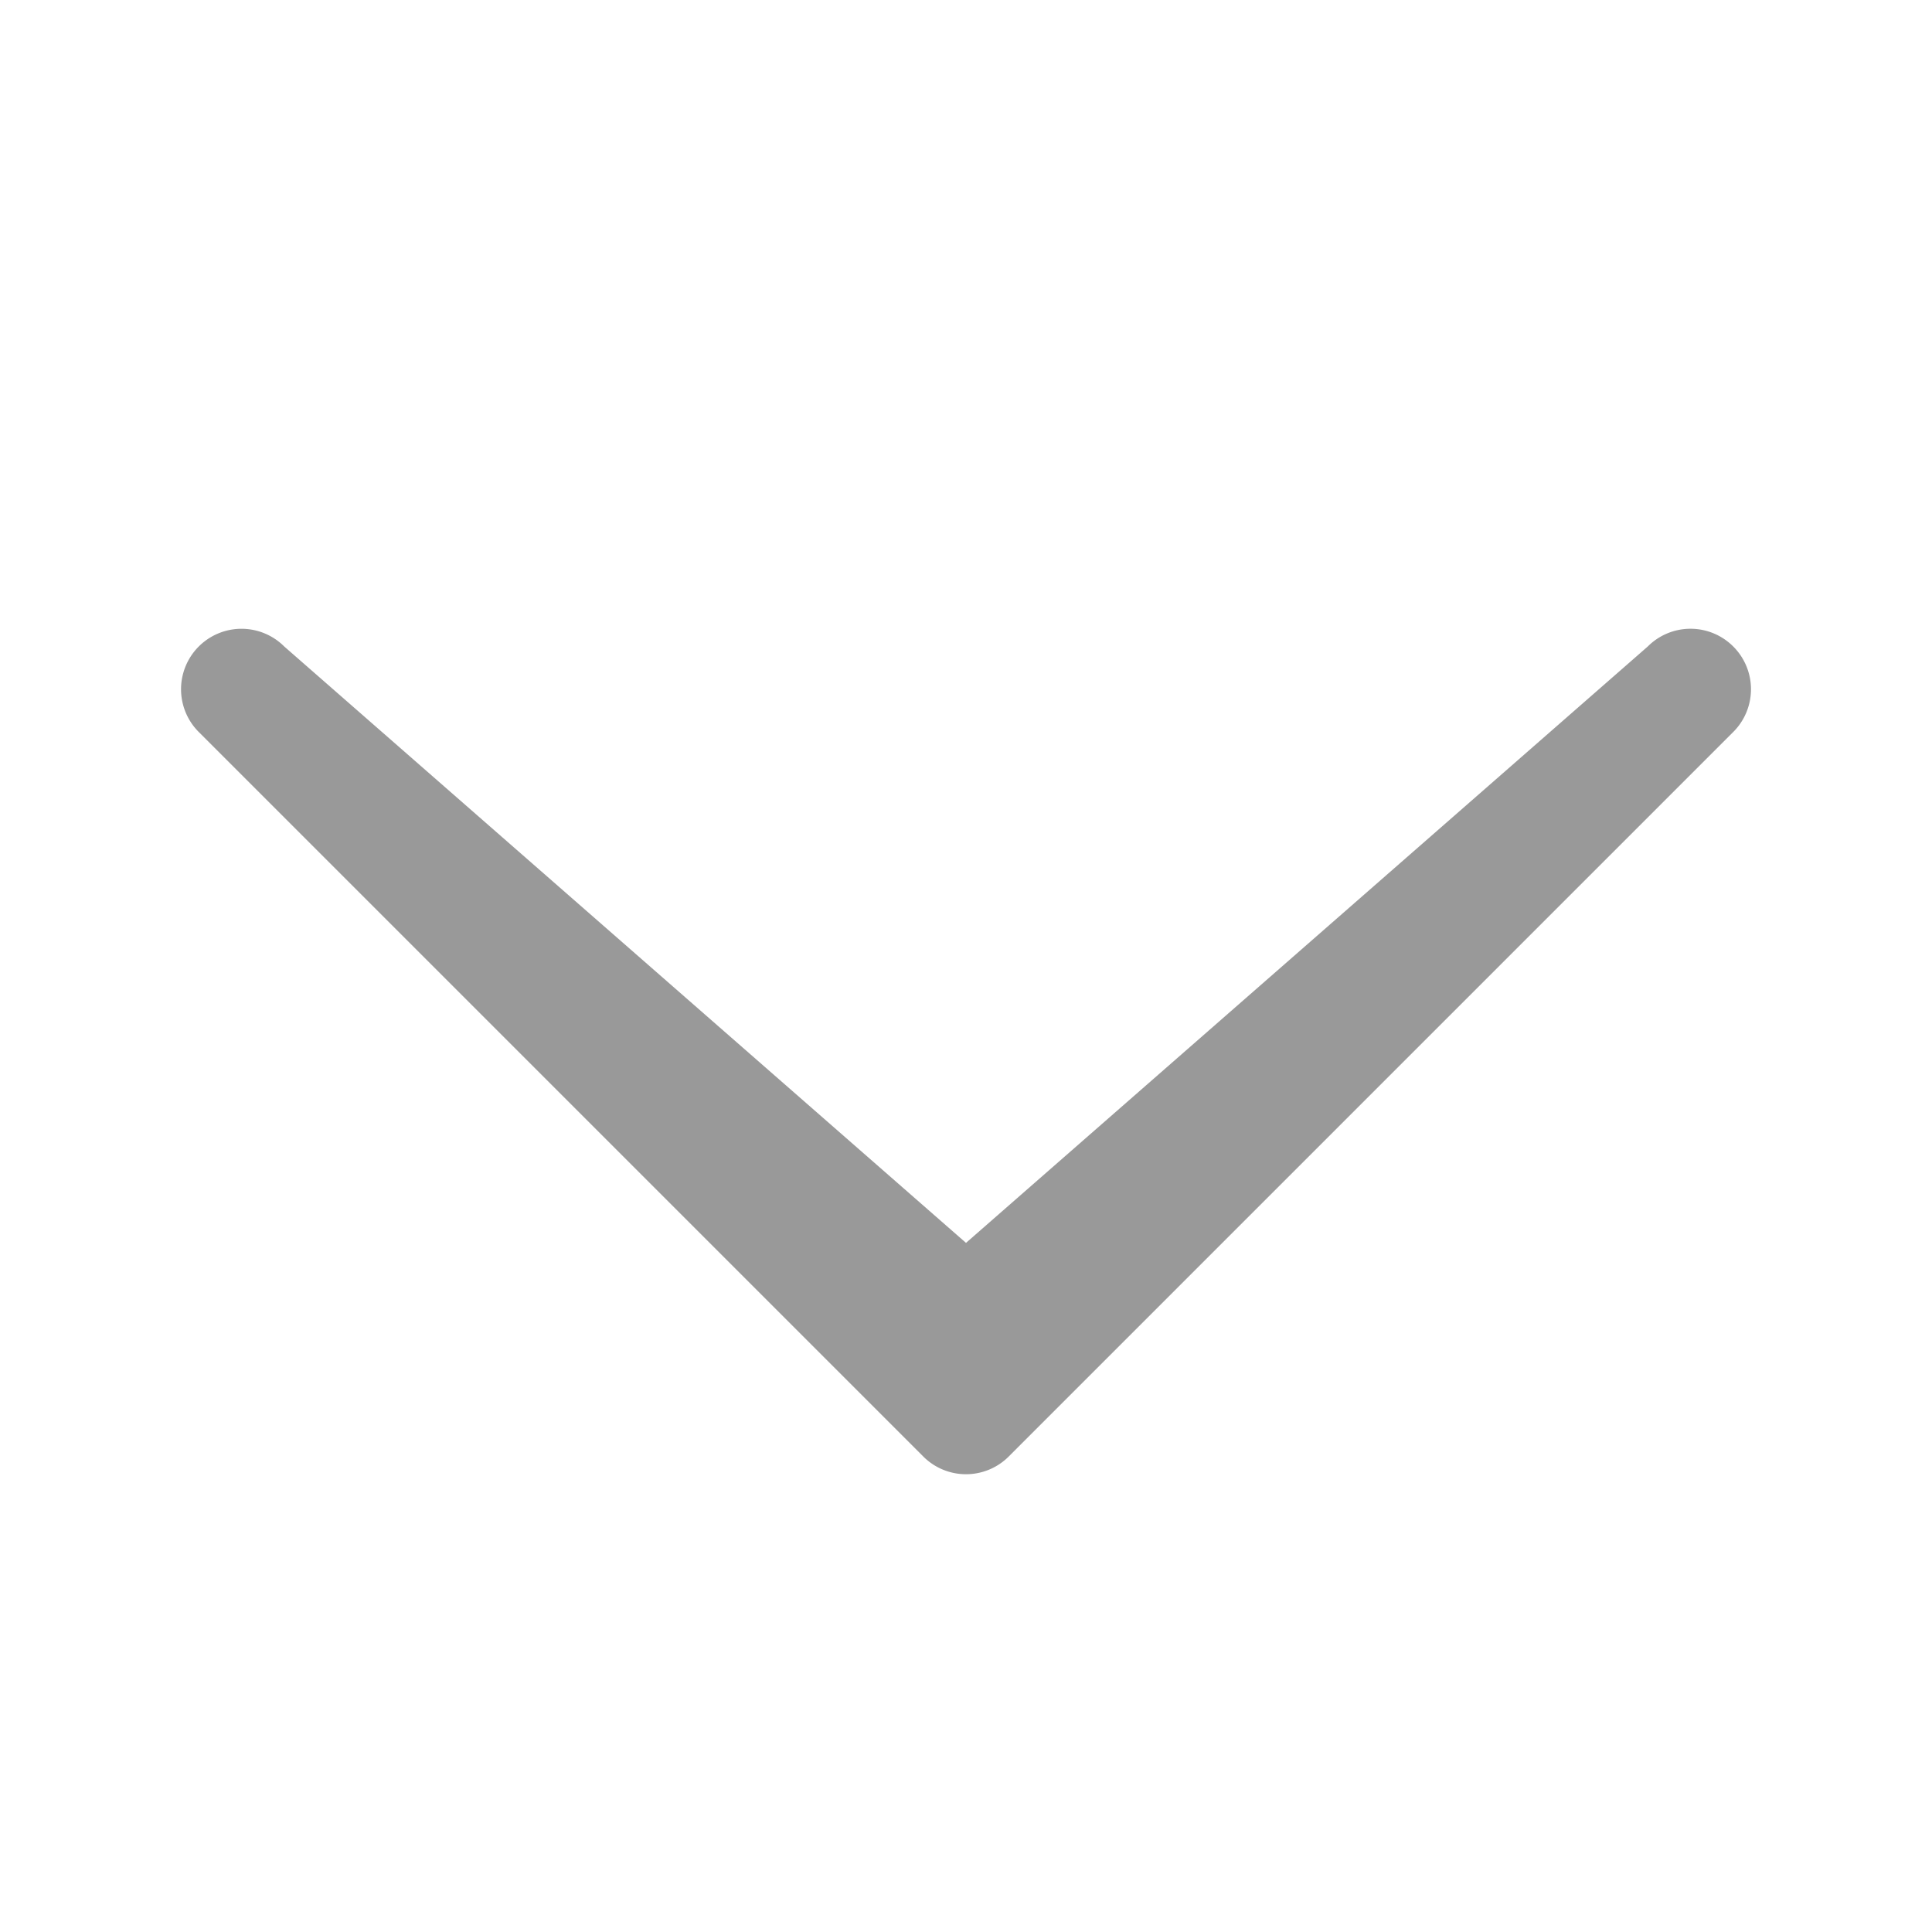 <svg xmlns='http://www.w3.org/2000/svg' width='16' height='16' class='bi bi-caret-down' viewBox='0 0 16 16'>
    <path fill="#999999" d='M14.354 5.354a.5.5 0 0 0-.708 0L8 10.293 2.354 5.354a.5.5 0 0 0-.708.708l6 6a.5.5 0 0 0 .708 0l6-6a.5.5 0 0 0 0-.708z'/>
</svg>